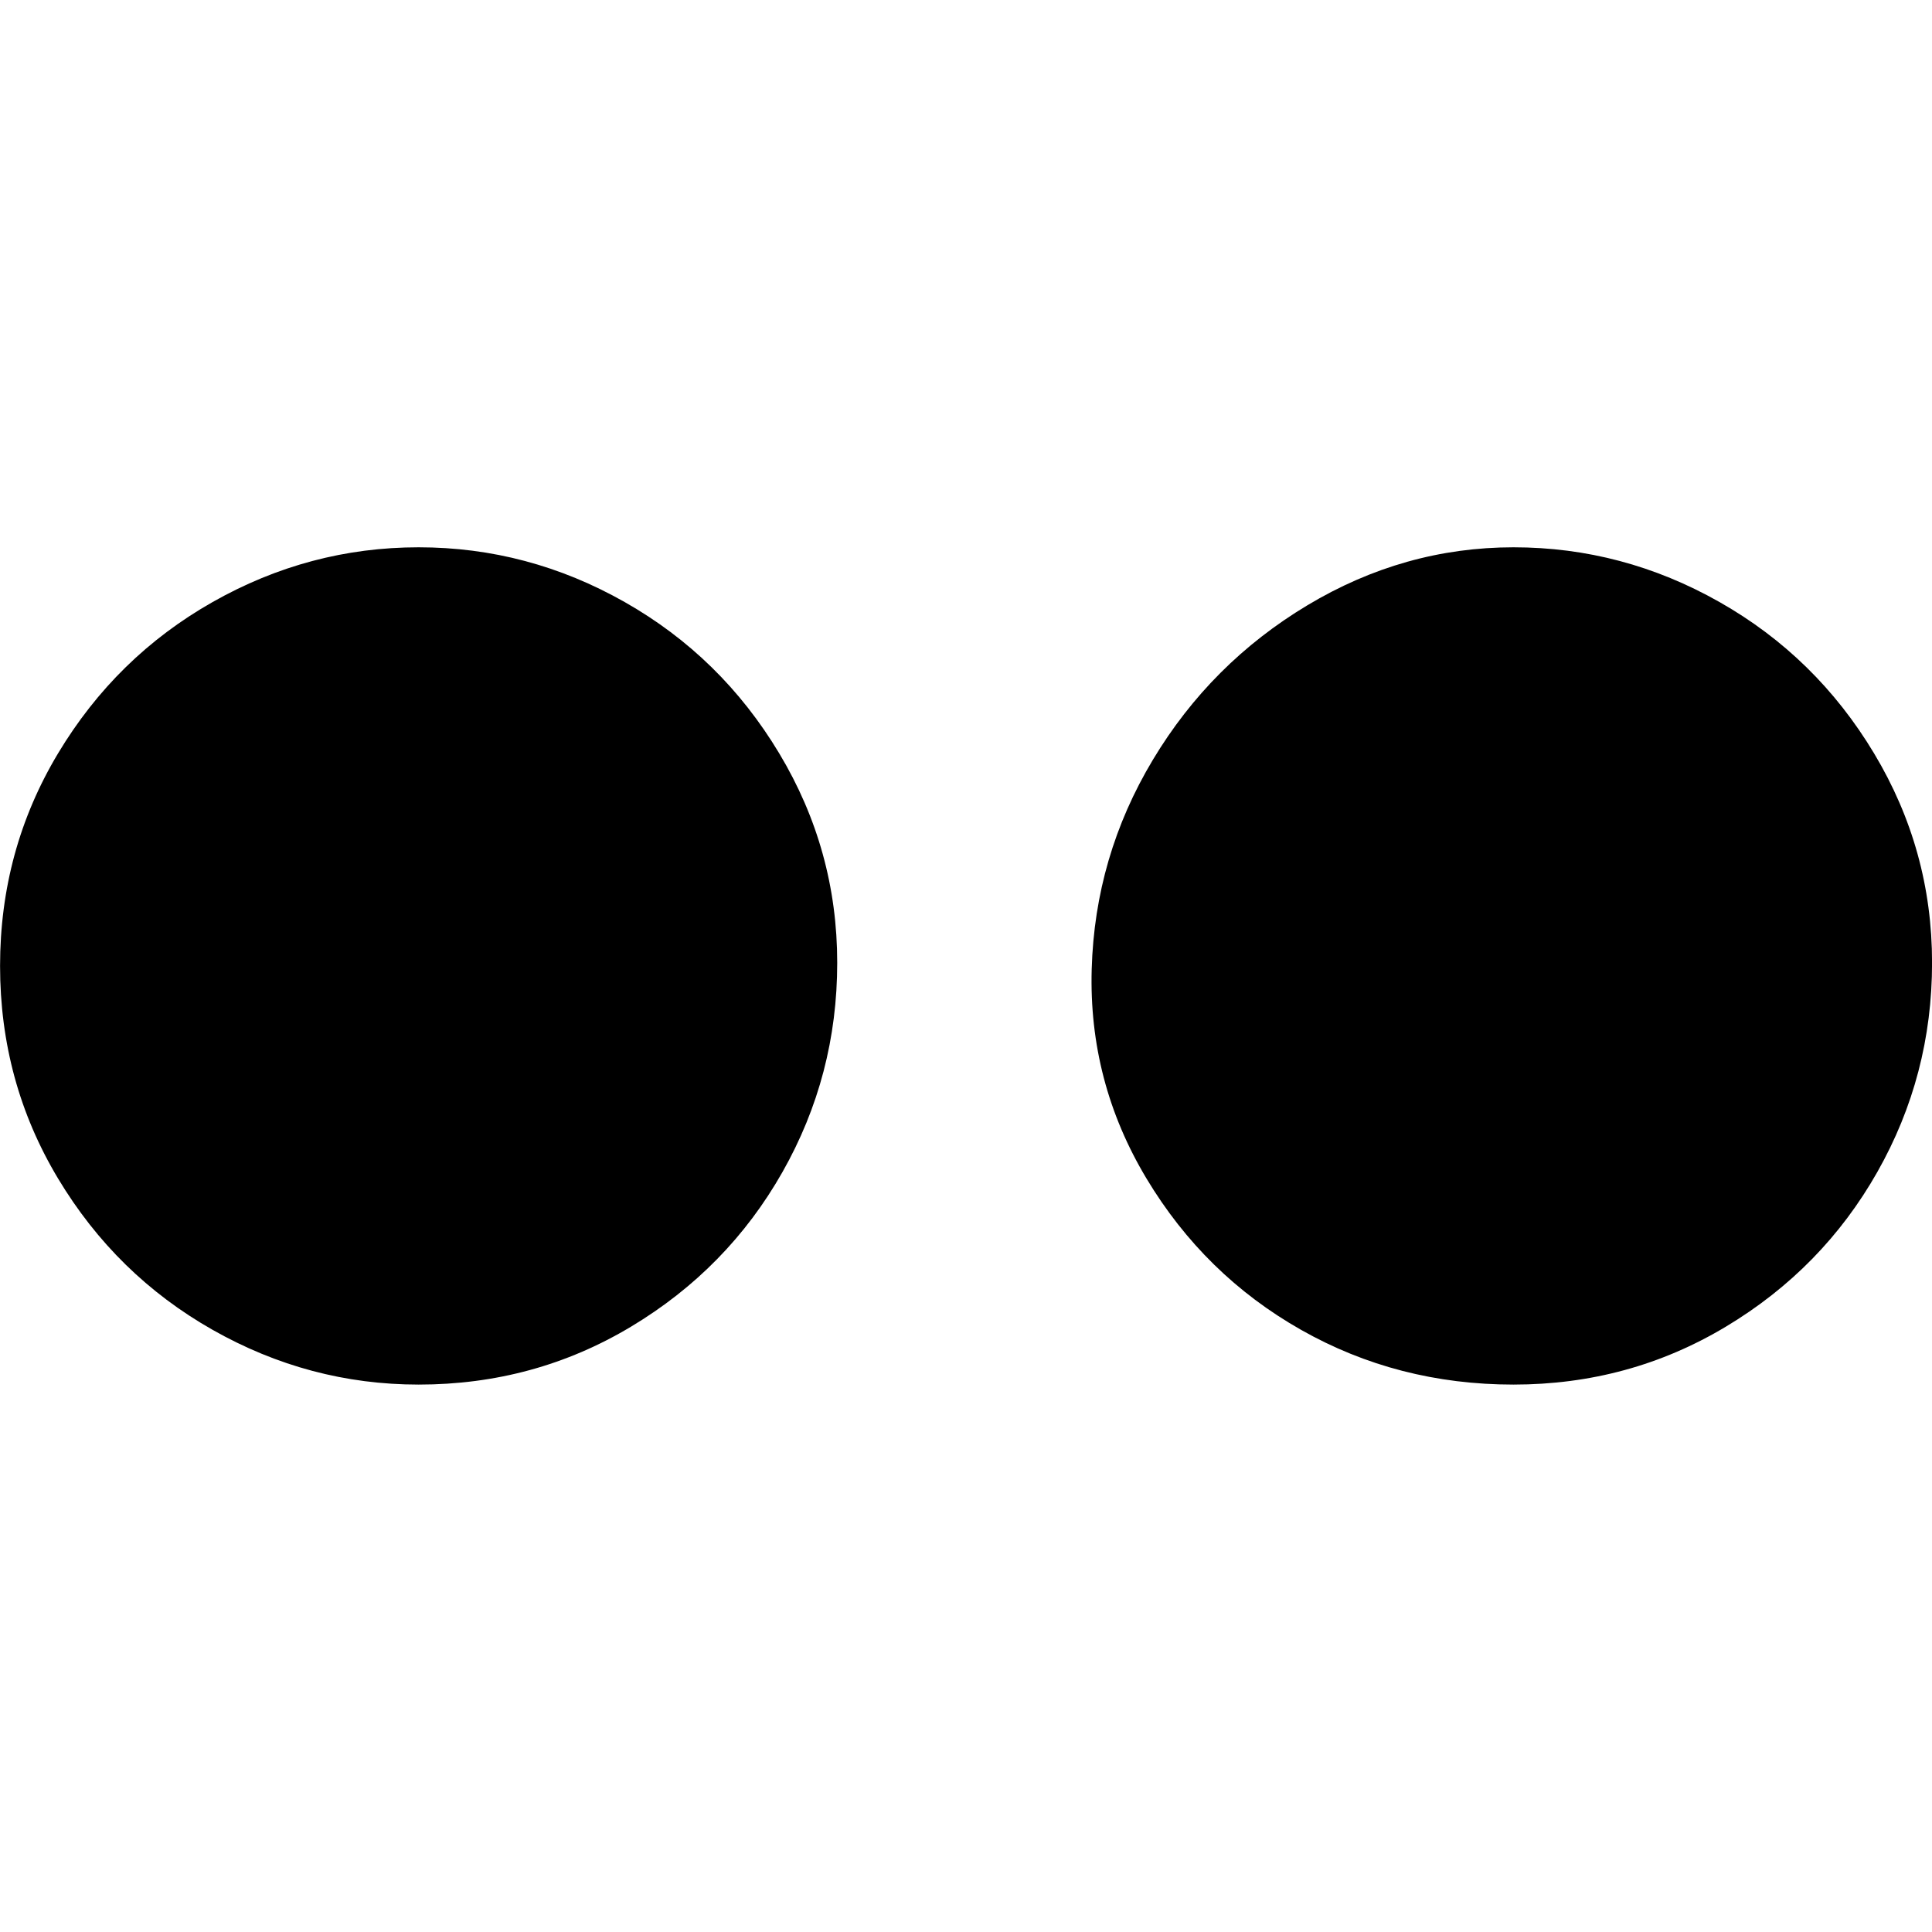 <!-- Generated by IcoMoon.io -->
<svg version="1.1" xmlns="http://www.w3.org/2000/svg" width="32" height="32" viewBox="0 0 32 32"><title>flickr</title>
<path d="M25.067 22.933q1.92 0 3.52-0.96t2.507-2.56 0.907-3.467-0.96-3.467-2.56-2.507-3.413-0.907-3.413 0.96-2.56 2.56-1.013 3.467 0.907 3.467 2.56 2.507 3.52 0.907zM6.933 22.933q1.92 0 3.52-0.96t2.507-2.56 0.907-3.467-0.96-3.467-2.56-2.507-3.413-0.907-3.413 0.907-2.56 2.507-0.96 3.52 0.96 3.52 2.56 2.507 3.413 0.907z"></path>
</svg>
